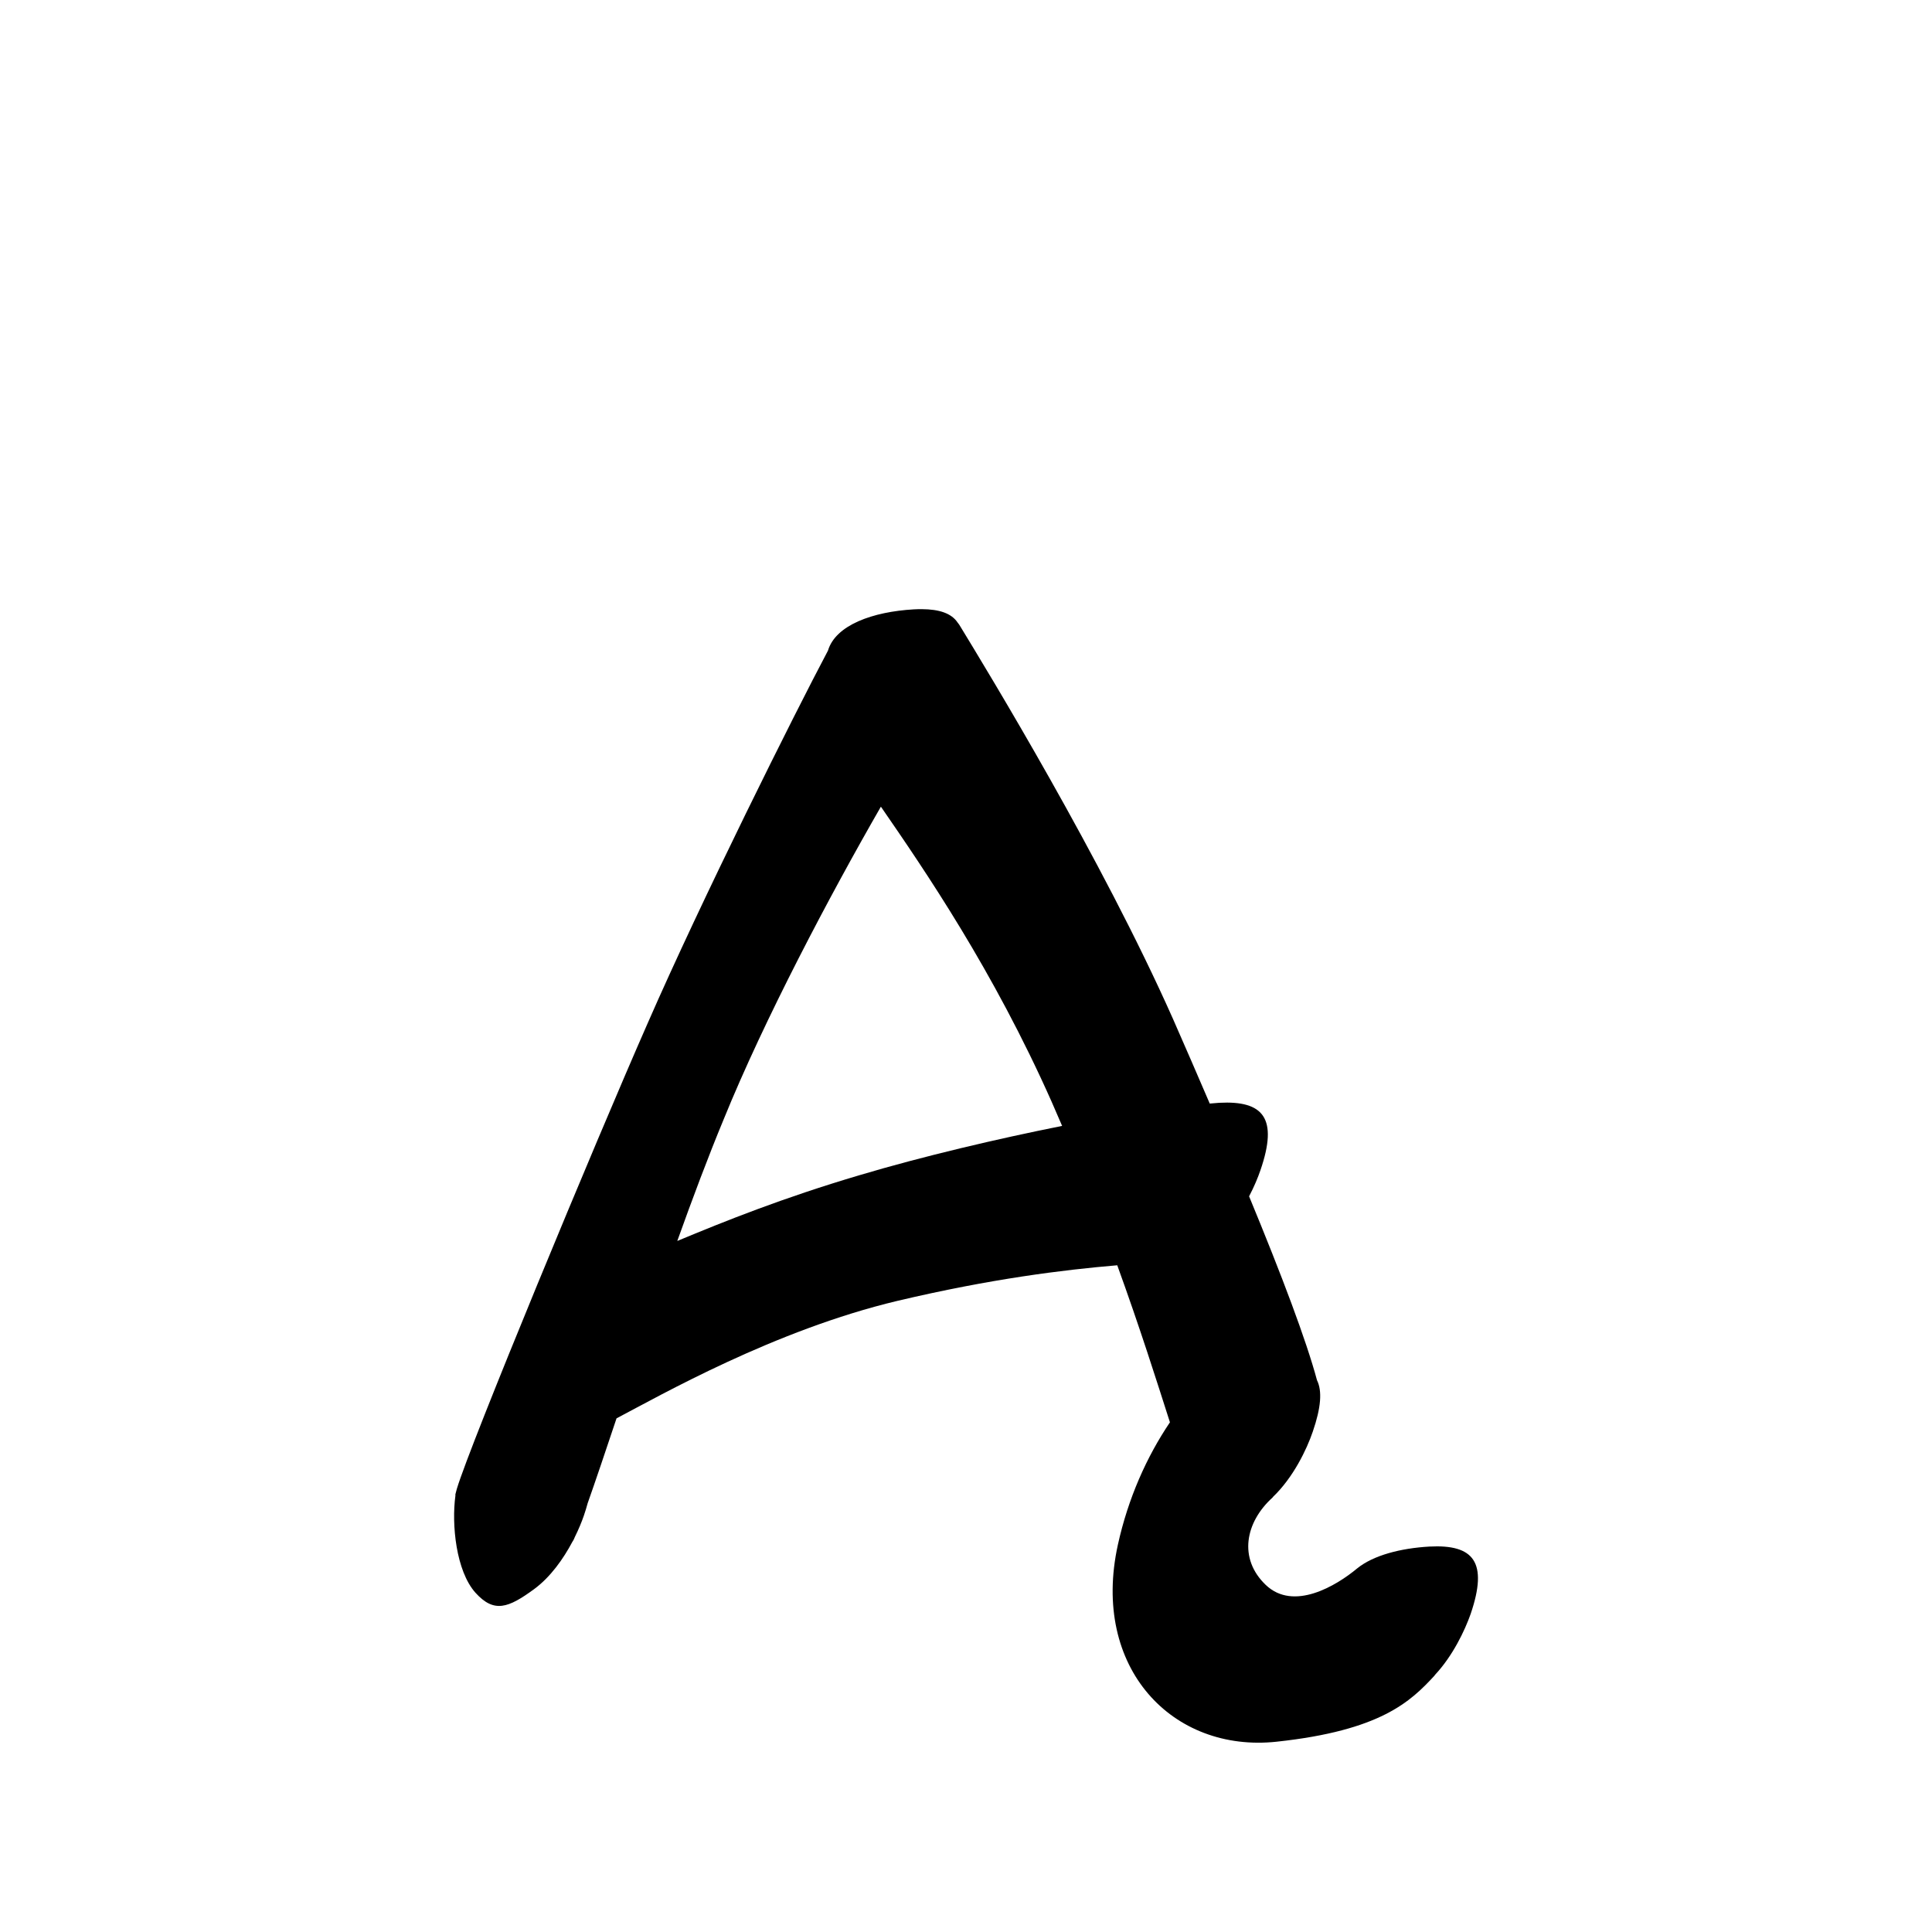 <?xml version="1.0" encoding="UTF-8" standalone="no"?>
<svg
   version="1.2"
   width="100mm"
   height="100mm"
   viewBox="0 0 10000 10000"
   preserveAspectRatio="xMidYMid"
   fill-rule="evenodd"
   stroke-width="28.222"
   stroke-linejoin="round"
   xml:space="preserve"
   id="svg25"
   sodipodi:docname="gobo-caps-0105.svg"
   inkscape:version="1.4 (86a8ad7, 2024-10-11)"
   xmlns:inkscape="http://www.inkscape.org/namespaces/inkscape"
   xmlns:sodipodi="http://sodipodi.sourceforge.net/DTD/sodipodi-0.dtd"
   xmlns="http://www.w3.org/2000/svg"
   xmlns:svg="http://www.w3.org/2000/svg"
   xmlns:ooo="http://xml.openoffice.org/svg/export"><sodipodi:namedview
   id="namedview25"
   pagecolor="#ffffff"
   bordercolor="#000000"
   borderopacity="0.25"
   inkscape:showpageshadow="2"
   inkscape:pageopacity="0.0"
   inkscape:pagecheckerboard="0"
   inkscape:deskcolor="#d1d1d1"
   inkscape:document-units="mm"
   showgrid="false"
   inkscape:zoom="3.0876875"
   inkscape:cx="188.81444"
   inkscape:cy="188.97638"
   inkscape:window-width="2560"
   inkscape:window-height="1369"
   inkscape:window-x="-8"
   inkscape:window-y="-8"
   inkscape:window-maximized="1"
   inkscape:current-layer="svg25" />
 <defs
   class="ClipPathGroup"
   id="defs2">
  
  <clipPath
   id="presentation_clip_path_shrink"
   clipPathUnits="userSpaceOnUse">
   <rect
   x="10"
   y="10"
   width="9980"
   height="9980"
   id="rect2" />
  </clipPath>
 
  
 
   
  
    
   
     
    
      
      
      
      
      
      
      
      
      
      
     
       
      
       
      
       
      
       
      
       
      
       
      
       
      
       
      
       
      
       
      
        
        
       
        
        
       
        
        
       
        
        
       
        
        
       
        
        
       
        
        
       
        
        
       
        
        
       
        
        
       </defs>
 <defs
   class="TextShapeIndex"
   id="defs3">
  <g
   ooo:slide="id1"
   ooo:id-list="id3 id4 id5 id6 id7 id8 id9 id10 id11 id12"
   id="g2" />
 </defs>
 <defs
   class="EmbeddedBulletChars"
   id="defs12">
  <g
   id="bullet-char-template-57356"
   transform="scale(0,-0)">
   <path
   d="M 580,1141 L 1163,571 580,0 -4,571 580,1141 Z"
   id="path3" />
  </g>
  <g
   id="bullet-char-template-57354"
   transform="scale(0,-0)">
   <path
   d="M 8,1128 L 1137,1128 1137,0 8,0 8,1128 Z"
   id="path4" />
  </g>
  <g
   id="bullet-char-template-10146"
   transform="scale(0,-0)">
   <path
   d="M 174,0 L 602,739 174,1481 1456,739 174,0 Z M 1358,739 L 309,1346 659,739 1358,739 Z"
   id="path5" />
  </g>
  <g
   id="bullet-char-template-10132"
   transform="scale(0,-0)">
   <path
   d="M 2015,739 L 1276,0 717,0 1260,543 174,543 174,936 1260,936 717,1481 1274,1481 2015,739 Z"
   id="path6" />
  </g>
  <g
   id="bullet-char-template-10007"
   transform="scale(0,-0)">
   <path
   d="M 0,-2 C -7,14 -16,27 -25,37 L 356,567 C 262,823 215,952 215,954 215,979 228,992 255,992 264,992 276,990 289,987 310,991 331,999 354,1012 L 381,999 492,748 772,1049 836,1024 860,1049 C 881,1039 901,1025 922,1006 886,937 835,863 770,784 769,783 710,716 594,584 L 774,223 C 774,196 753,168 711,139 L 727,119 C 717,90 699,76 672,76 641,76 570,178 457,381 L 164,-76 C 142,-110 111,-127 72,-127 30,-127 9,-110 8,-76 1,-67 -2,-52 -2,-32 -2,-23 -1,-13 0,-2 Z"
   id="path7" />
  </g>
  <g
   id="bullet-char-template-10004"
   transform="scale(0,-0)">
   <path
   d="M 285,-33 C 182,-33 111,30 74,156 52,228 41,333 41,471 41,549 55,616 82,672 116,743 169,778 240,778 293,778 328,747 346,684 L 369,508 C 377,444 397,411 428,410 L 1163,1116 C 1174,1127 1196,1133 1229,1133 1271,1133 1292,1118 1292,1087 L 1292,965 C 1292,929 1282,901 1262,881 L 442,47 C 390,-6 338,-33 285,-33 Z"
   id="path8" />
  </g>
  <g
   id="bullet-char-template-9679"
   transform="scale(0,-0)">
   <path
   d="M 813,0 C 632,0 489,54 383,161 276,268 223,411 223,592 223,773 276,916 383,1023 489,1130 632,1184 813,1184 992,1184 1136,1130 1245,1023 1353,916 1407,772 1407,592 1407,412 1353,268 1245,161 1136,54 992,0 813,0 Z"
   id="path9" />
  </g>
  <g
   id="bullet-char-template-8226"
   transform="scale(0,-0)">
   <path
   d="M 346,457 C 273,457 209,483 155,535 101,586 74,649 74,723 74,796 101,859 155,911 209,963 273,989 346,989 419,989 480,963 531,910 582,859 608,796 608,723 608,648 583,586 532,535 482,483 420,457 346,457 Z"
   id="path10" />
  </g>
  <g
   id="bullet-char-template-8211"
   transform="scale(0,-0)">
   <path
   d="M -4,459 L 1135,459 1135,606 -4,606 -4,459 Z"
   id="path11" />
  </g>
  <g
   id="bullet-char-template-61548"
   transform="scale(0,-0)">
   <path
   d="M 173,740 C 173,903 231,1043 346,1159 462,1274 601,1332 765,1332 928,1332 1067,1274 1183,1159 1299,1043 1357,903 1357,740 1357,577 1299,437 1183,322 1067,206 928,148 765,148 601,148 462,206 346,322 231,437 173,577 173,740 Z"
   id="path12" />
  </g>
 </defs>
 
 <path
   id="path13"
   d="M 4770.975 3152.986 C 4757.902 3152.913 4744.245 3153.269 4729.995 3154.019 C 4517.242 3166.257 4324.917 3235.199 4285.578 3367.546 C 4110.221 3698.086 3632.083 4656.086 3351.992 5296.989 C 3075.919 5924.342 2433.284 7475.689 2364.3 7707.23 C 2362.694 7712.358 2361.3 7717.569 2360.166 7722.888 C 2359.387 7726.28 2357.202 7732.951 2357.014 7734.98 C 2356.825 7736.988 2357.148 7739.189 2357.22 7741.284 C 2336.73 7890.818 2360.371 8131.54 2460.987 8243.993 C 2556.987 8349.993 2629.999 8323.976 2764.999 8224.976 C 2849.668 8162.588 2916.015 8068.267 2962.403 7980.805 C 2965.066 7976.693 2967.755 7972.614 2970 7967.989 C 2971.554 7964.738 2973.742 7959.124 2975.426 7955.38 C 2995.505 7914.828 3011.146 7876.617 3021.986 7844.999 C 3029.763 7822.338 3036.277 7801.045 3041.675 7780.869 C 3080.744 7670.737 3134.733 7510.225 3191.175 7341.361 C 3417.181 7222.822 4009.924 6884.344 4646.021 6733.026 C 5129.67 6618.89 5502.093 6572.847 5782.903 6549.058 C 5901.661 6876.573 5985.932 7144.608 6055.548 7361.876 C 5935.493 7539.5 5839.068 7754.865 5786.003 7995.998 C 5646.003 8633.998 6070.02 9073.005 6608.02 9015.005 C 7147.02 8957.005 7301.025 8807.011 7425.025 8673.011 C 7425.815 8672.163 7426.214 8670.858 7426.833 8669.807 C 7519.687 8570.931 7582.137 8438.731 7611.99 8354.012 C 7703.99 8084.012 7626.98 7992.989 7398.98 8004.989 C 7248.489 8013.608 7108.613 8050.386 7025.256 8117.592 C 6916.029 8208.577 6695.717 8340.723 6552.003 8203.995 C 6408.003 8066.995 6445.988 7878 6586.988 7751 C 6587.699 7750.302 6587.953 7749.253 6588.487 7748.416 C 6694.009 7647.515 6763.73 7502.016 6794.986 7409.987 C 6837.774 7285.763 6844.303 7199.721 6816.742 7144.008 C 6761.294 6937.526 6634.962 6602.776 6465.29 6192.18 C 6491.315 6142.617 6511.024 6095.186 6523.994 6056.995 C 6616.994 5786.995 6538.984 5696.024 6310.984 5708.024 C 6294.367 5708.98 6277.939 5710.351 6261.633 5712.003 C 6199.936 5568.742 6138.319 5425.629 6070.999 5273.011 C 5701.999 4443.011 5116.002 3480.996 4966.002 3234.996 C 4963.276 3230.544 4960.122 3226.963 4957.113 3223.059 C 4925.369 3174.758 4862.742 3153.498 4770.975 3152.986 z M 4559.463 4175.301 C 4790.155 4509.647 5140.783 5022.379 5442.975 5701.977 C 5461.922 5744.764 5479.586 5786.074 5497.494 5827.655 C 5163.473 5894.409 4779.384 5984.204 4447.997 6082.988 C 4053.227 6199.807 3752.113 6320.602 3505.626 6423.225 C 3584.975 6201.542 3666.615 5984.204 3746.024 5792.98 C 3956.509 5275.121 4294.98 4634.992 4559.463 4175.301 z " />
   
  
</svg>
